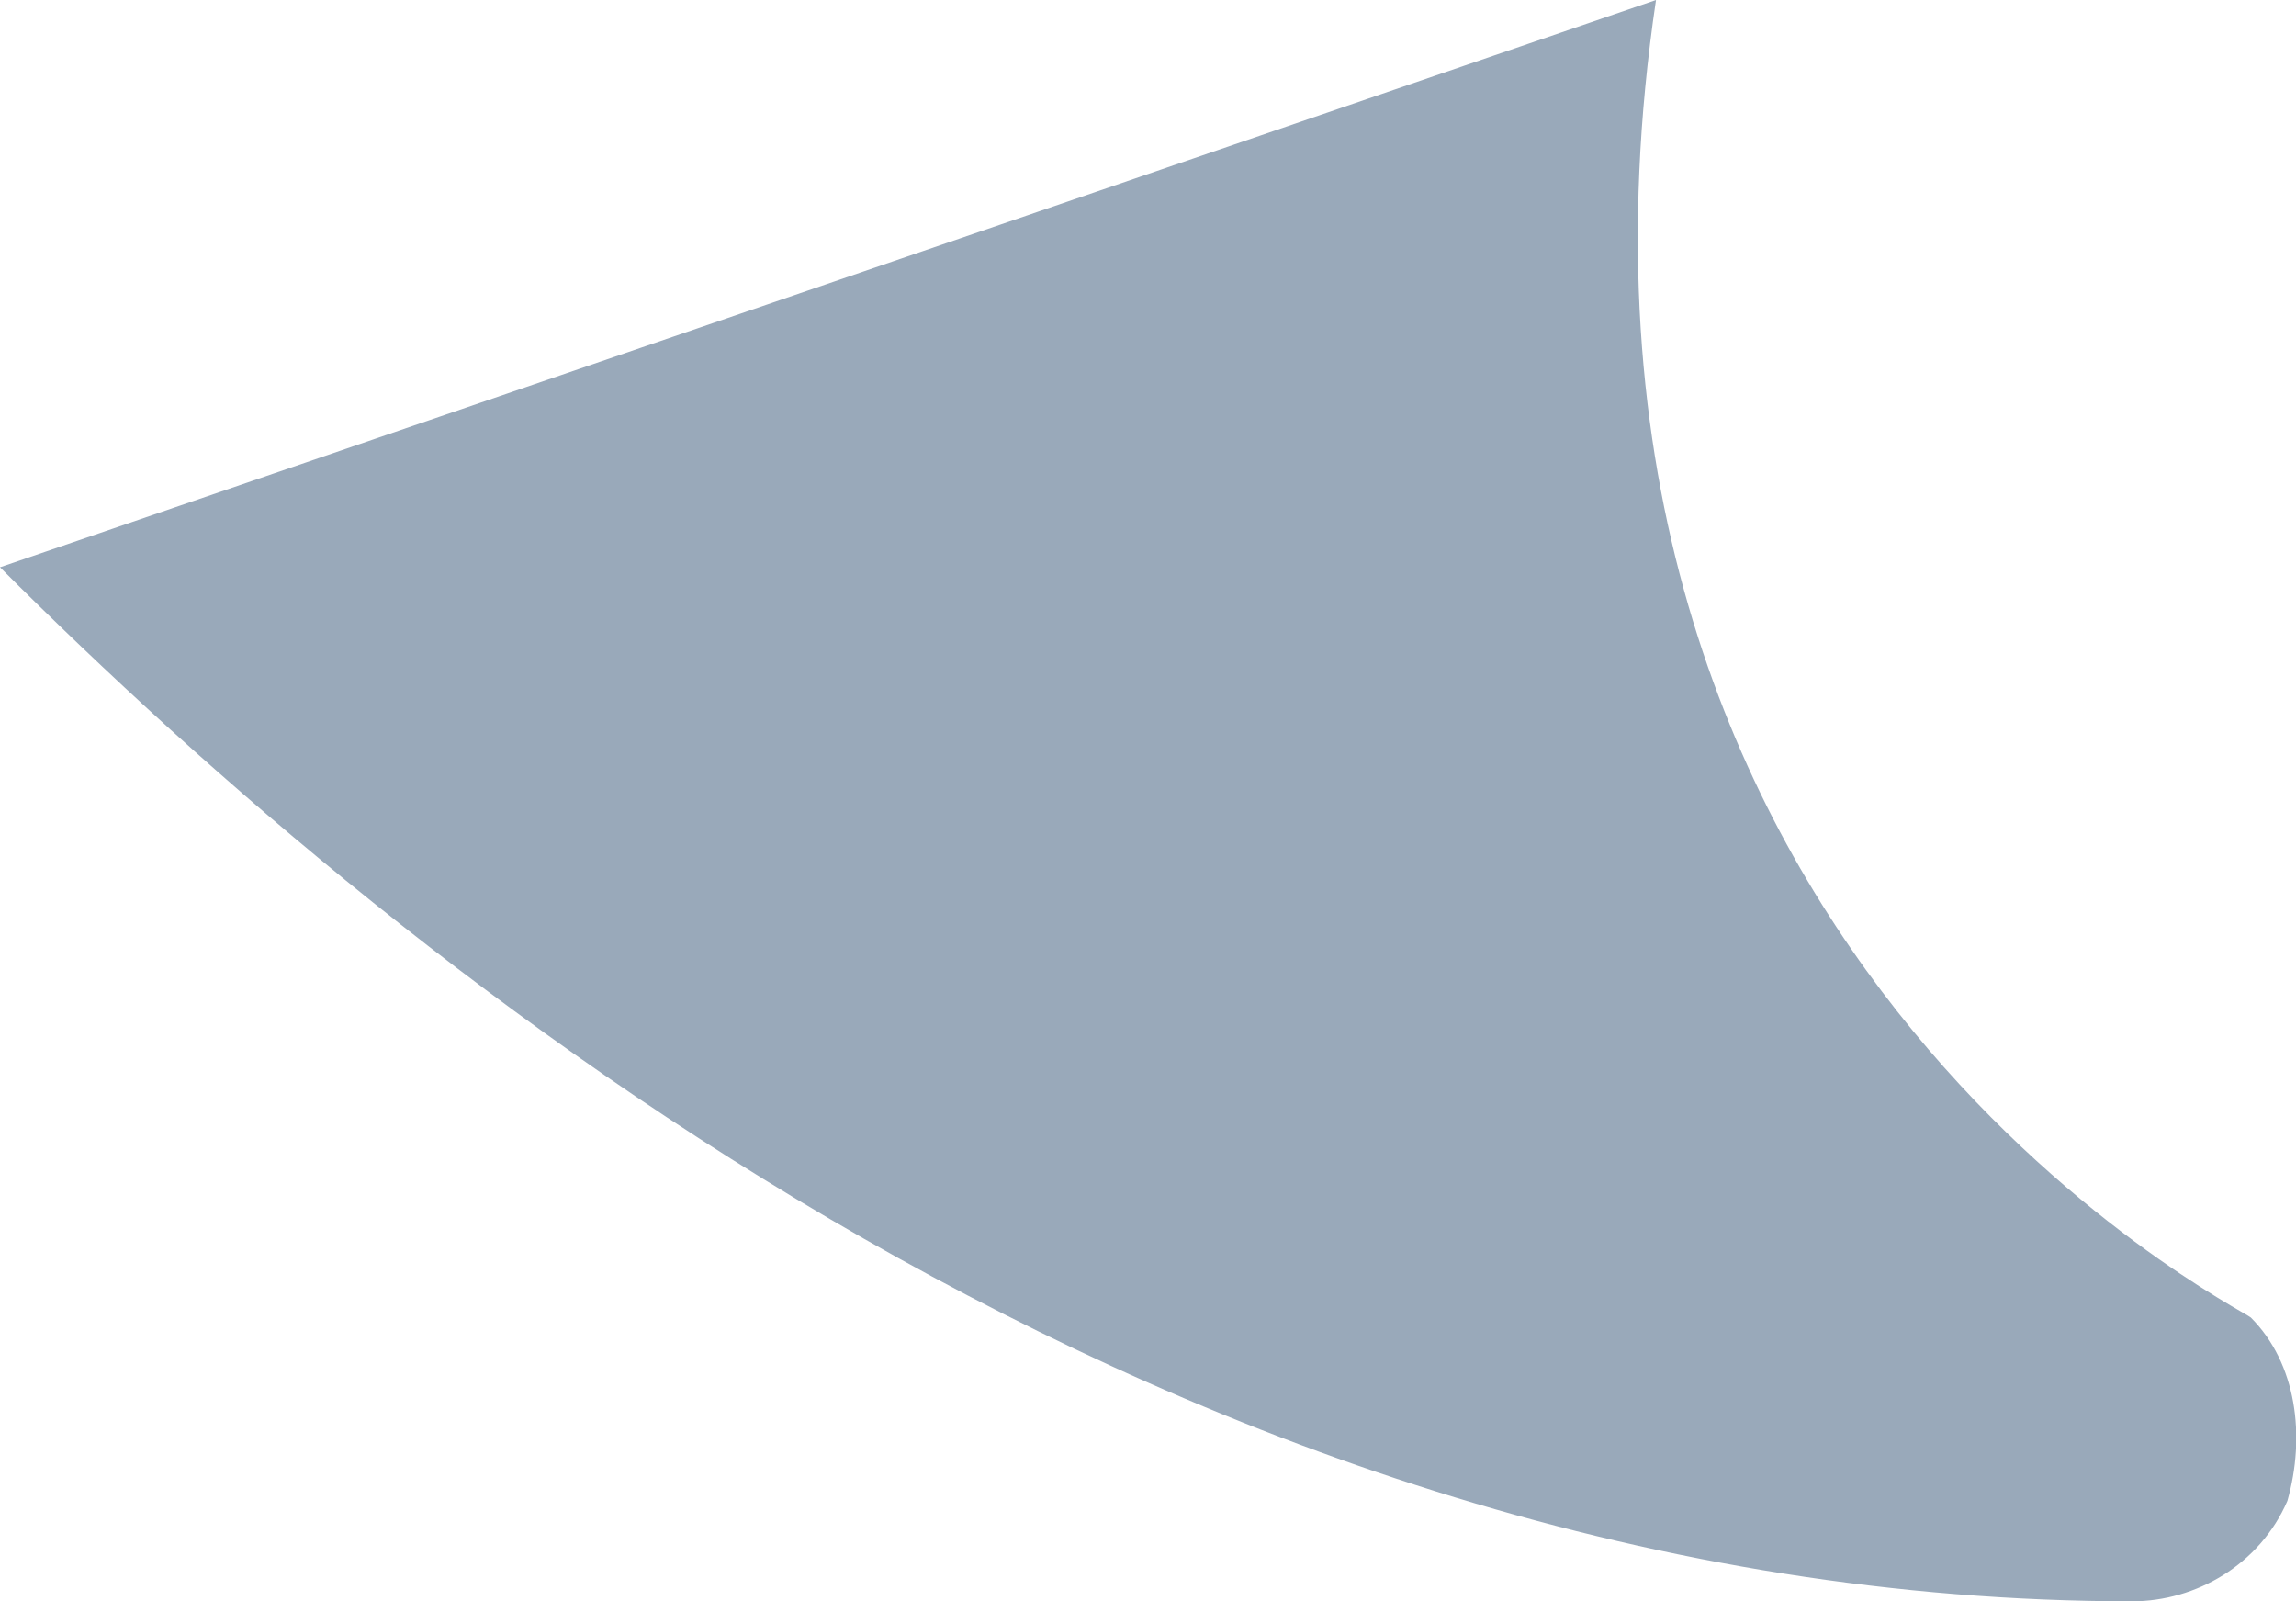 <?xml version="1.0" encoding="utf-8"?>
<!-- Generator: Adobe Illustrator 17.1.0, SVG Export Plug-In . SVG Version: 6.00 Build 0)  -->
<!DOCTYPE svg PUBLIC "-//W3C//DTD SVG 1.1//EN" "http://www.w3.org/Graphics/SVG/1.1/DTD/svg11.dtd">
<svg version="1.1" id="Layer_1" xmlns="http://www.w3.org/2000/svg" xmlns:xlink="http://www.w3.org/1999/xlink" x="0px" y="0px"
	 viewBox="0 344.9 640 446.3" enable-background="new 0 344.9 640 446.3" xml:space="preserve">
<g>
	<path fill="#99A9BA" d="M461.6,344.9c-39.3,264.5,163.3,364.7,165.8,367.2c12.8,12.8,15.3,33.1,10.2,51.1
		c-7.7,17.8-25.5,28-43.3,28C329.1,791.1,114.7,617.7,0,503L461.6,344.9z"/>
</g>
</svg>
